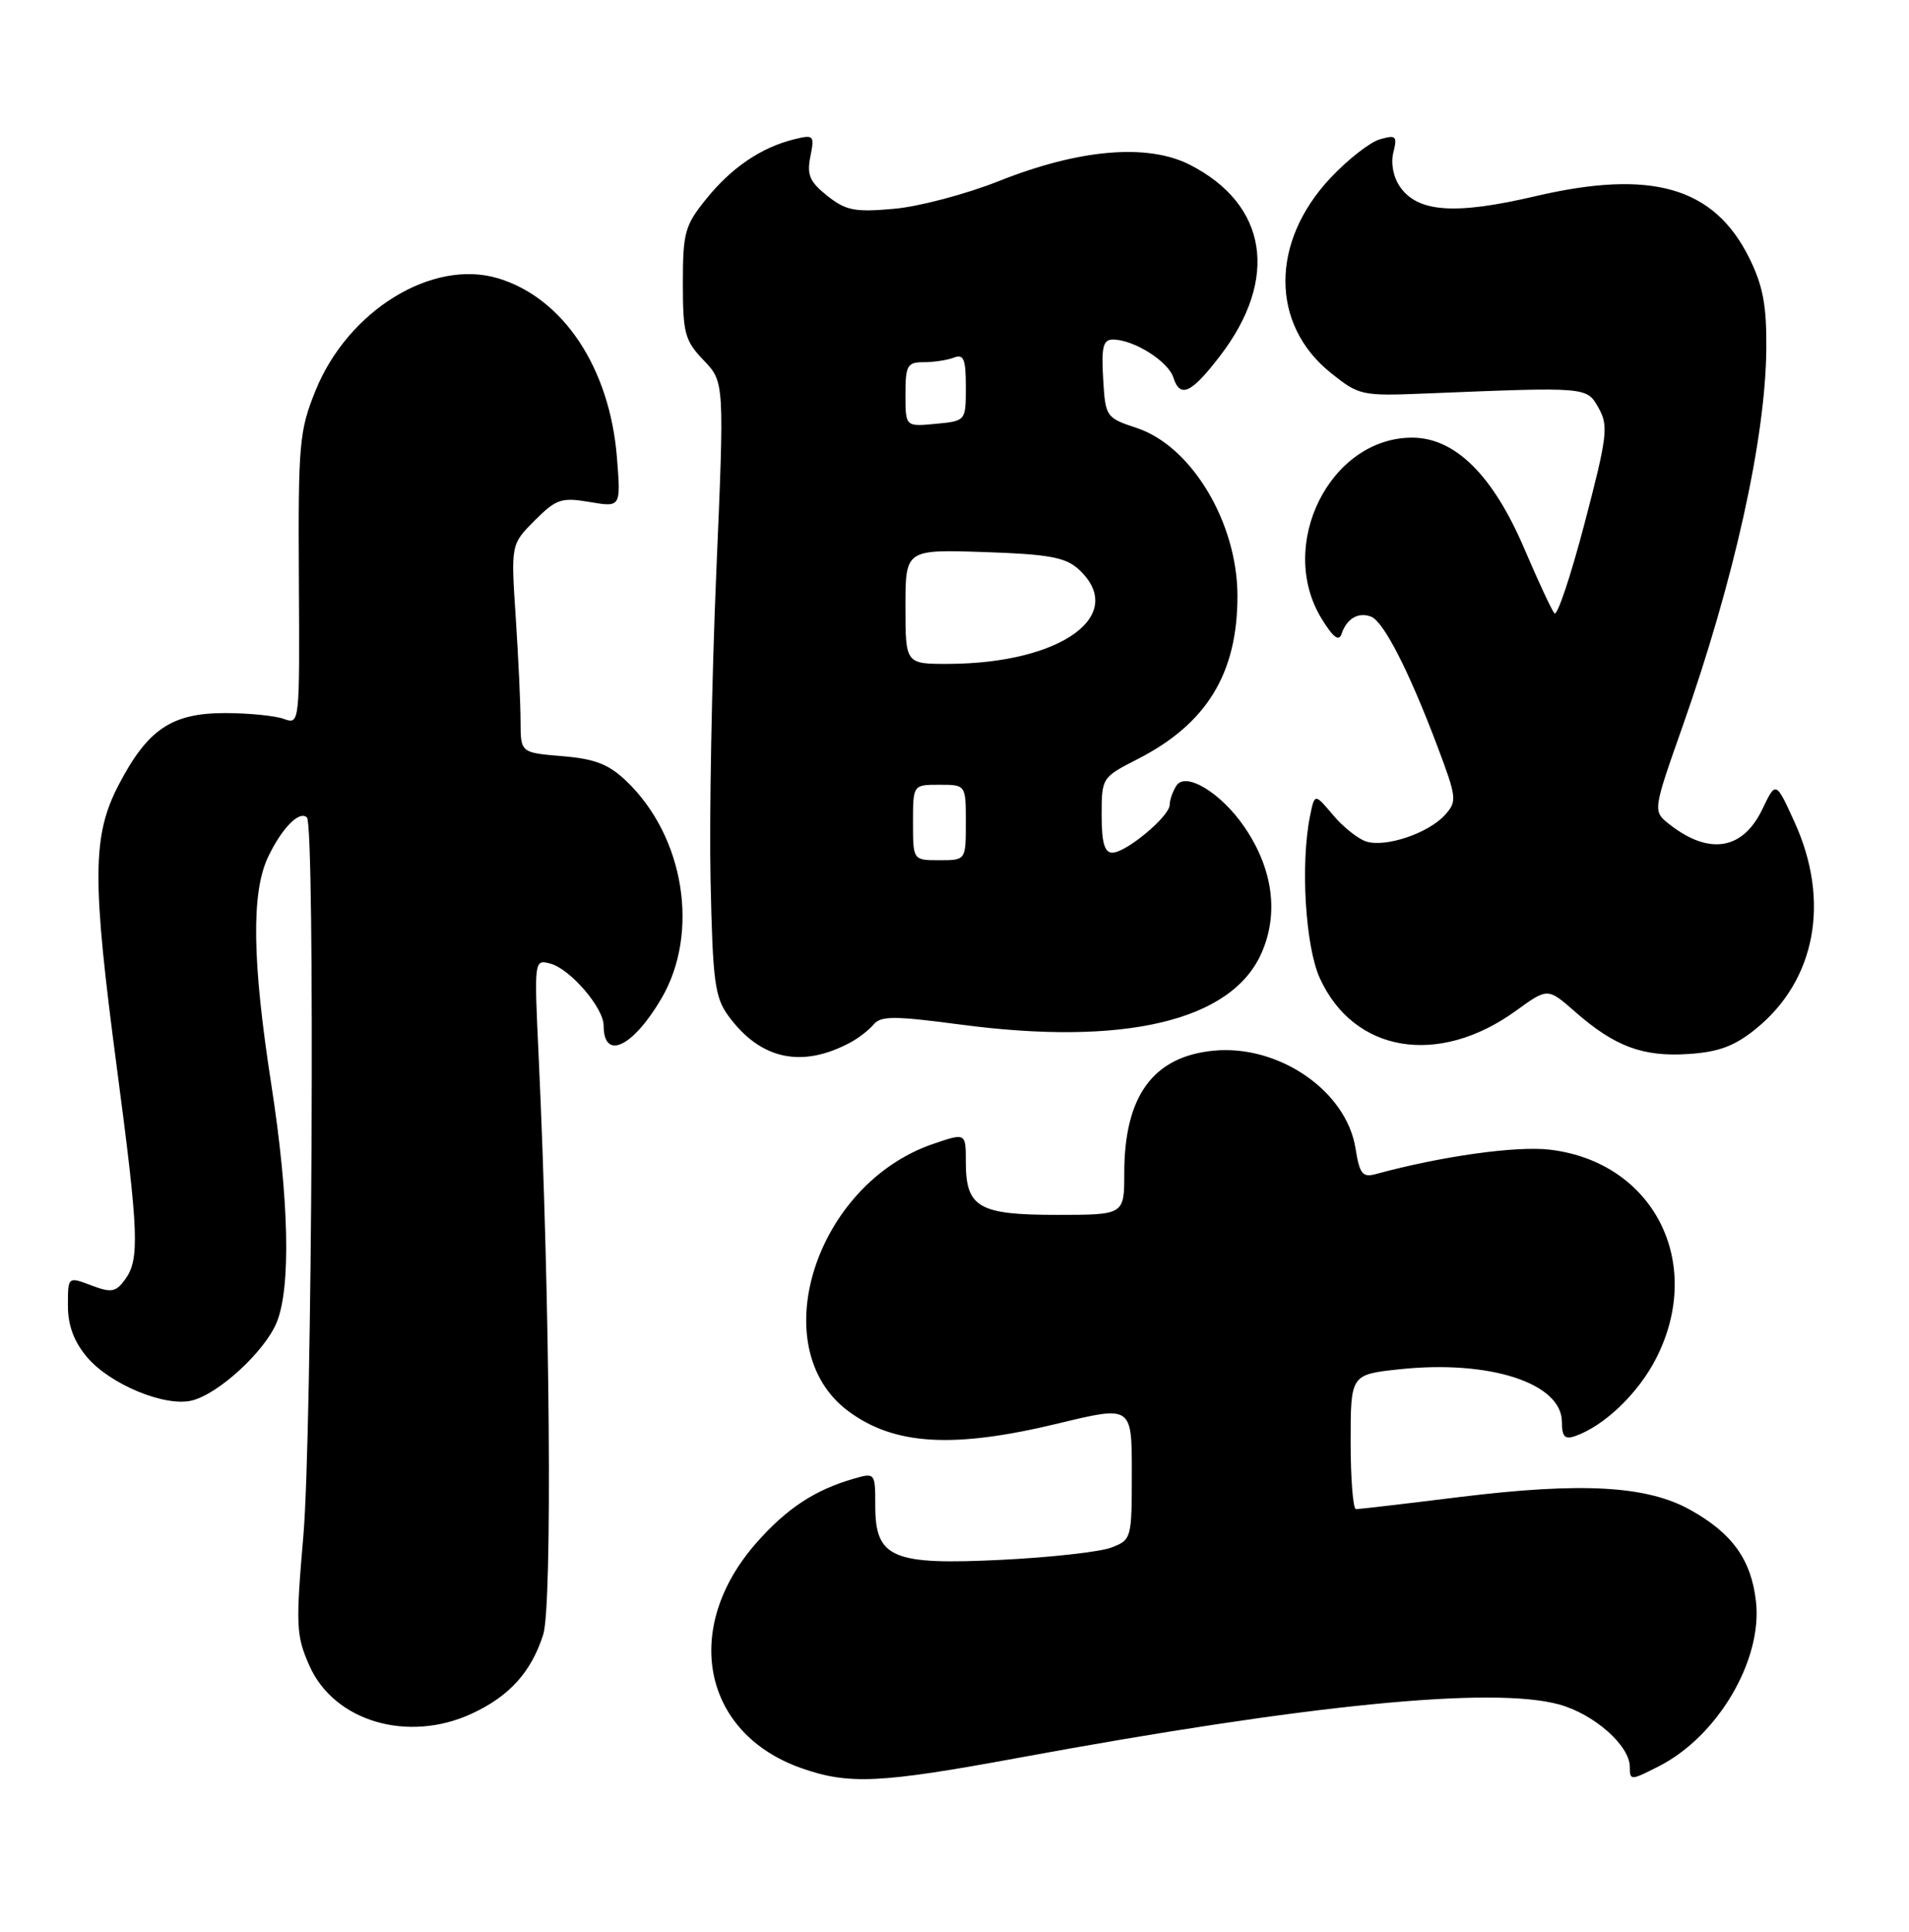 <?xml version="1.0" encoding="UTF-8" standalone="no"?>
<!DOCTYPE svg PUBLIC "-//W3C//DTD SVG 1.1//EN" "http://www.w3.org/Graphics/SVG/1.1/DTD/svg11.dtd" >
<svg xmlns="http://www.w3.org/2000/svg" xmlns:xlink="http://www.w3.org/1999/xlink" version="1.1" viewBox="0 0 253 256">
 <g >
 <path fill="currentColor"
d=" M 135.00 232.95 C 173.40 225.87 197.79 223.46 206.62 225.88 C 211.26 227.15 216.00 231.33 216.00 234.16 C 216.00 235.99 216.11 235.98 219.87 234.06 C 227.66 230.09 233.60 220.00 232.72 212.24 C 232.10 206.71 229.59 203.21 224.04 200.11 C 218.26 196.88 209.68 196.40 193.46 198.39 C 186.29 199.28 180.10 200.00 179.71 200.00 C 179.32 200.00 179.00 195.99 179.00 191.08 C 179.00 182.16 179.00 182.16 185.49 181.46 C 197.42 180.19 207.00 183.30 207.00 188.45 C 207.00 190.39 207.39 190.80 208.75 190.32 C 212.65 188.95 217.17 184.60 219.51 179.97 C 225.94 167.30 219.13 153.99 205.40 152.36 C 200.96 151.83 191.01 153.23 182.39 155.58 C 180.56 156.08 180.20 155.62 179.64 152.16 C 178.43 144.57 169.47 138.41 160.85 139.24 C 152.82 140.01 149.00 145.25 149.00 155.47 C 149.00 161.00 149.00 161.00 140.07 161.00 C 129.69 161.00 128.00 160.02 128.00 153.99 C 128.00 150.12 128.00 150.12 123.69 151.59 C 108.04 156.92 101.14 178.60 112.41 187.00 C 118.51 191.54 126.36 192.00 140.25 188.64 C 150.00 186.28 150.00 186.28 150.00 195.16 C 150.00 203.92 149.96 204.06 147.28 205.09 C 145.78 205.66 139.28 206.39 132.83 206.71 C 118.25 207.44 116.00 206.49 116.00 199.55 C 116.00 195.19 115.97 195.15 113.19 195.95 C 108.02 197.43 104.26 199.90 100.25 204.46 C 90.31 215.74 93.08 229.68 106.17 234.31 C 112.47 236.54 116.63 236.34 135.00 232.95 Z  M 62.50 227.11 C 67.50 224.80 70.40 221.60 71.99 216.63 C 73.22 212.79 72.90 172.30 71.38 139.82 C 70.79 127.25 70.80 127.14 72.90 127.69 C 75.54 128.37 80.00 133.55 80.00 135.91 C 80.00 140.61 83.86 138.80 87.66 132.32 C 92.75 123.62 90.71 110.88 83.02 103.52 C 80.68 101.28 78.86 100.57 74.52 100.21 C 69.00 99.75 69.00 99.75 68.99 95.63 C 68.99 93.36 68.70 87.14 68.35 81.82 C 67.71 72.14 67.71 72.14 70.86 68.98 C 73.73 66.12 74.40 65.89 78.16 66.53 C 82.29 67.23 82.29 67.23 81.76 60.61 C 80.81 48.76 74.64 39.47 66.00 36.88 C 57.28 34.27 46.11 41.15 41.81 51.78 C 39.66 57.11 39.51 58.81 39.61 76.77 C 39.72 95.98 39.72 96.04 37.61 95.27 C 36.45 94.85 32.94 94.50 29.82 94.50 C 22.76 94.50 19.58 96.64 15.75 103.97 C 12.21 110.74 12.17 116.44 15.50 141.60 C 18.39 163.44 18.52 166.90 16.58 169.56 C 15.34 171.25 14.77 171.35 12.08 170.34 C 9.00 169.17 9.00 169.17 9.00 173.01 C 9.00 175.65 9.79 177.78 11.53 179.85 C 14.57 183.46 21.90 186.49 25.44 185.60 C 28.98 184.72 35.04 179.14 36.65 175.30 C 38.58 170.68 38.32 158.92 35.95 143.69 C 33.42 127.40 33.29 118.30 35.52 113.59 C 37.34 109.75 39.69 107.36 40.68 108.34 C 41.77 109.44 41.37 189.91 40.21 203.47 C 39.18 215.47 39.24 216.75 41.01 220.75 C 44.27 228.12 54.04 231.01 62.50 227.11 Z  M 112.69 138.16 C 113.78 137.58 115.17 136.50 115.79 135.76 C 116.73 134.62 118.55 134.62 127.21 135.77 C 148.98 138.67 163.21 135.31 167.18 126.32 C 169.51 121.06 168.70 115.11 164.91 109.58 C 161.82 105.06 157.11 102.21 155.90 104.13 C 155.42 104.88 155.02 106.02 155.02 106.66 C 155.00 108.19 149.24 113.00 147.42 113.00 C 146.38 113.00 146.00 111.66 146.00 108.02 C 146.00 103.08 146.04 103.01 150.75 100.61 C 159.92 95.93 164.00 89.27 164.00 78.99 C 164.00 69.28 157.93 59.14 150.68 56.73 C 146.56 55.36 146.50 55.27 146.20 50.17 C 145.95 45.97 146.20 45.00 147.50 45.00 C 150.25 45.00 154.83 47.88 155.51 50.04 C 156.40 52.83 157.90 52.13 161.72 47.13 C 169.54 36.91 167.97 27.09 157.70 21.84 C 152.09 18.98 143.04 19.75 132.38 24.00 C 128.05 25.72 121.80 27.38 118.50 27.67 C 113.30 28.14 112.12 27.91 109.65 25.96 C 107.31 24.10 106.91 23.18 107.40 20.74 C 107.96 17.93 107.86 17.82 105.25 18.46 C 100.88 19.54 96.96 22.20 93.61 26.35 C 90.76 29.87 90.50 30.81 90.50 37.53 C 90.50 44.18 90.76 45.14 93.25 47.74 C 96.01 50.62 96.01 50.62 94.92 76.06 C 94.33 90.05 93.99 108.33 94.17 116.68 C 94.46 130.16 94.73 132.18 96.57 134.68 C 100.79 140.42 106.27 141.60 112.69 138.16 Z  M 232.69 136.36 C 240.63 129.93 242.61 119.44 237.84 108.97 C 235.35 103.50 235.35 103.50 233.58 107.21 C 230.99 112.64 226.53 113.38 221.26 109.25 C 219.03 107.50 219.03 107.50 222.99 96.27 C 229.84 76.83 234.00 58.07 234.09 46.19 C 234.14 40.46 233.64 37.85 231.83 34.19 C 227.16 24.78 218.88 22.40 203.45 26.01 C 192.87 28.49 187.92 28.15 185.56 24.78 C 184.66 23.50 184.30 21.66 184.66 20.21 C 185.21 18.03 185.02 17.85 182.89 18.46 C 181.57 18.83 178.62 21.14 176.32 23.59 C 168.36 32.07 168.37 42.99 176.35 49.40 C 180.10 52.41 180.45 52.49 188.85 52.15 C 210.52 51.27 210.27 51.25 211.87 54.08 C 213.19 56.44 213.03 57.80 210.00 69.37 C 208.17 76.35 206.37 81.72 206.01 81.28 C 205.64 80.85 203.85 77.01 202.03 72.74 C 197.86 62.97 192.84 58.00 187.15 58.00 C 176.27 58.00 169.16 72.24 175.16 82.00 C 176.68 84.48 177.45 85.06 177.80 84.00 C 178.47 81.98 180.02 81.07 181.71 81.72 C 183.37 82.36 186.71 88.88 190.46 98.80 C 193.08 105.75 193.13 106.20 191.49 108.01 C 189.30 110.43 183.64 112.34 181.06 111.52 C 179.98 111.17 177.99 109.59 176.66 108.00 C 174.23 105.12 174.23 105.12 173.61 108.18 C 172.34 114.53 173.00 125.41 174.91 129.62 C 179.41 139.52 190.63 141.39 200.91 133.95 C 205.12 130.90 205.12 130.90 208.73 134.07 C 213.99 138.69 217.73 140.08 223.76 139.68 C 227.78 139.42 229.89 138.63 232.69 136.36 Z  M 121.00 109.00 C 121.00 104.00 121.00 104.00 124.50 104.00 C 128.00 104.00 128.00 104.00 128.00 109.00 C 128.00 114.00 128.00 114.00 124.50 114.00 C 121.00 114.00 121.00 114.00 121.00 109.00 Z  M 120.00 80.41 C 120.00 72.82 120.00 72.82 130.40 73.16 C 138.91 73.44 141.18 73.85 142.90 75.40 C 149.57 81.45 140.75 87.91 125.75 87.98 C 120.00 88.00 120.00 88.00 120.00 80.41 Z  M 120.00 52.28 C 120.00 48.42 120.24 48.00 122.42 48.00 C 123.75 48.00 125.55 47.73 126.42 47.39 C 127.72 46.89 128.00 47.59 128.00 51.29 C 128.00 55.79 128.00 55.79 124.00 56.17 C 120.00 56.55 120.00 56.55 120.00 52.28 Z "/>
</g>
</svg>